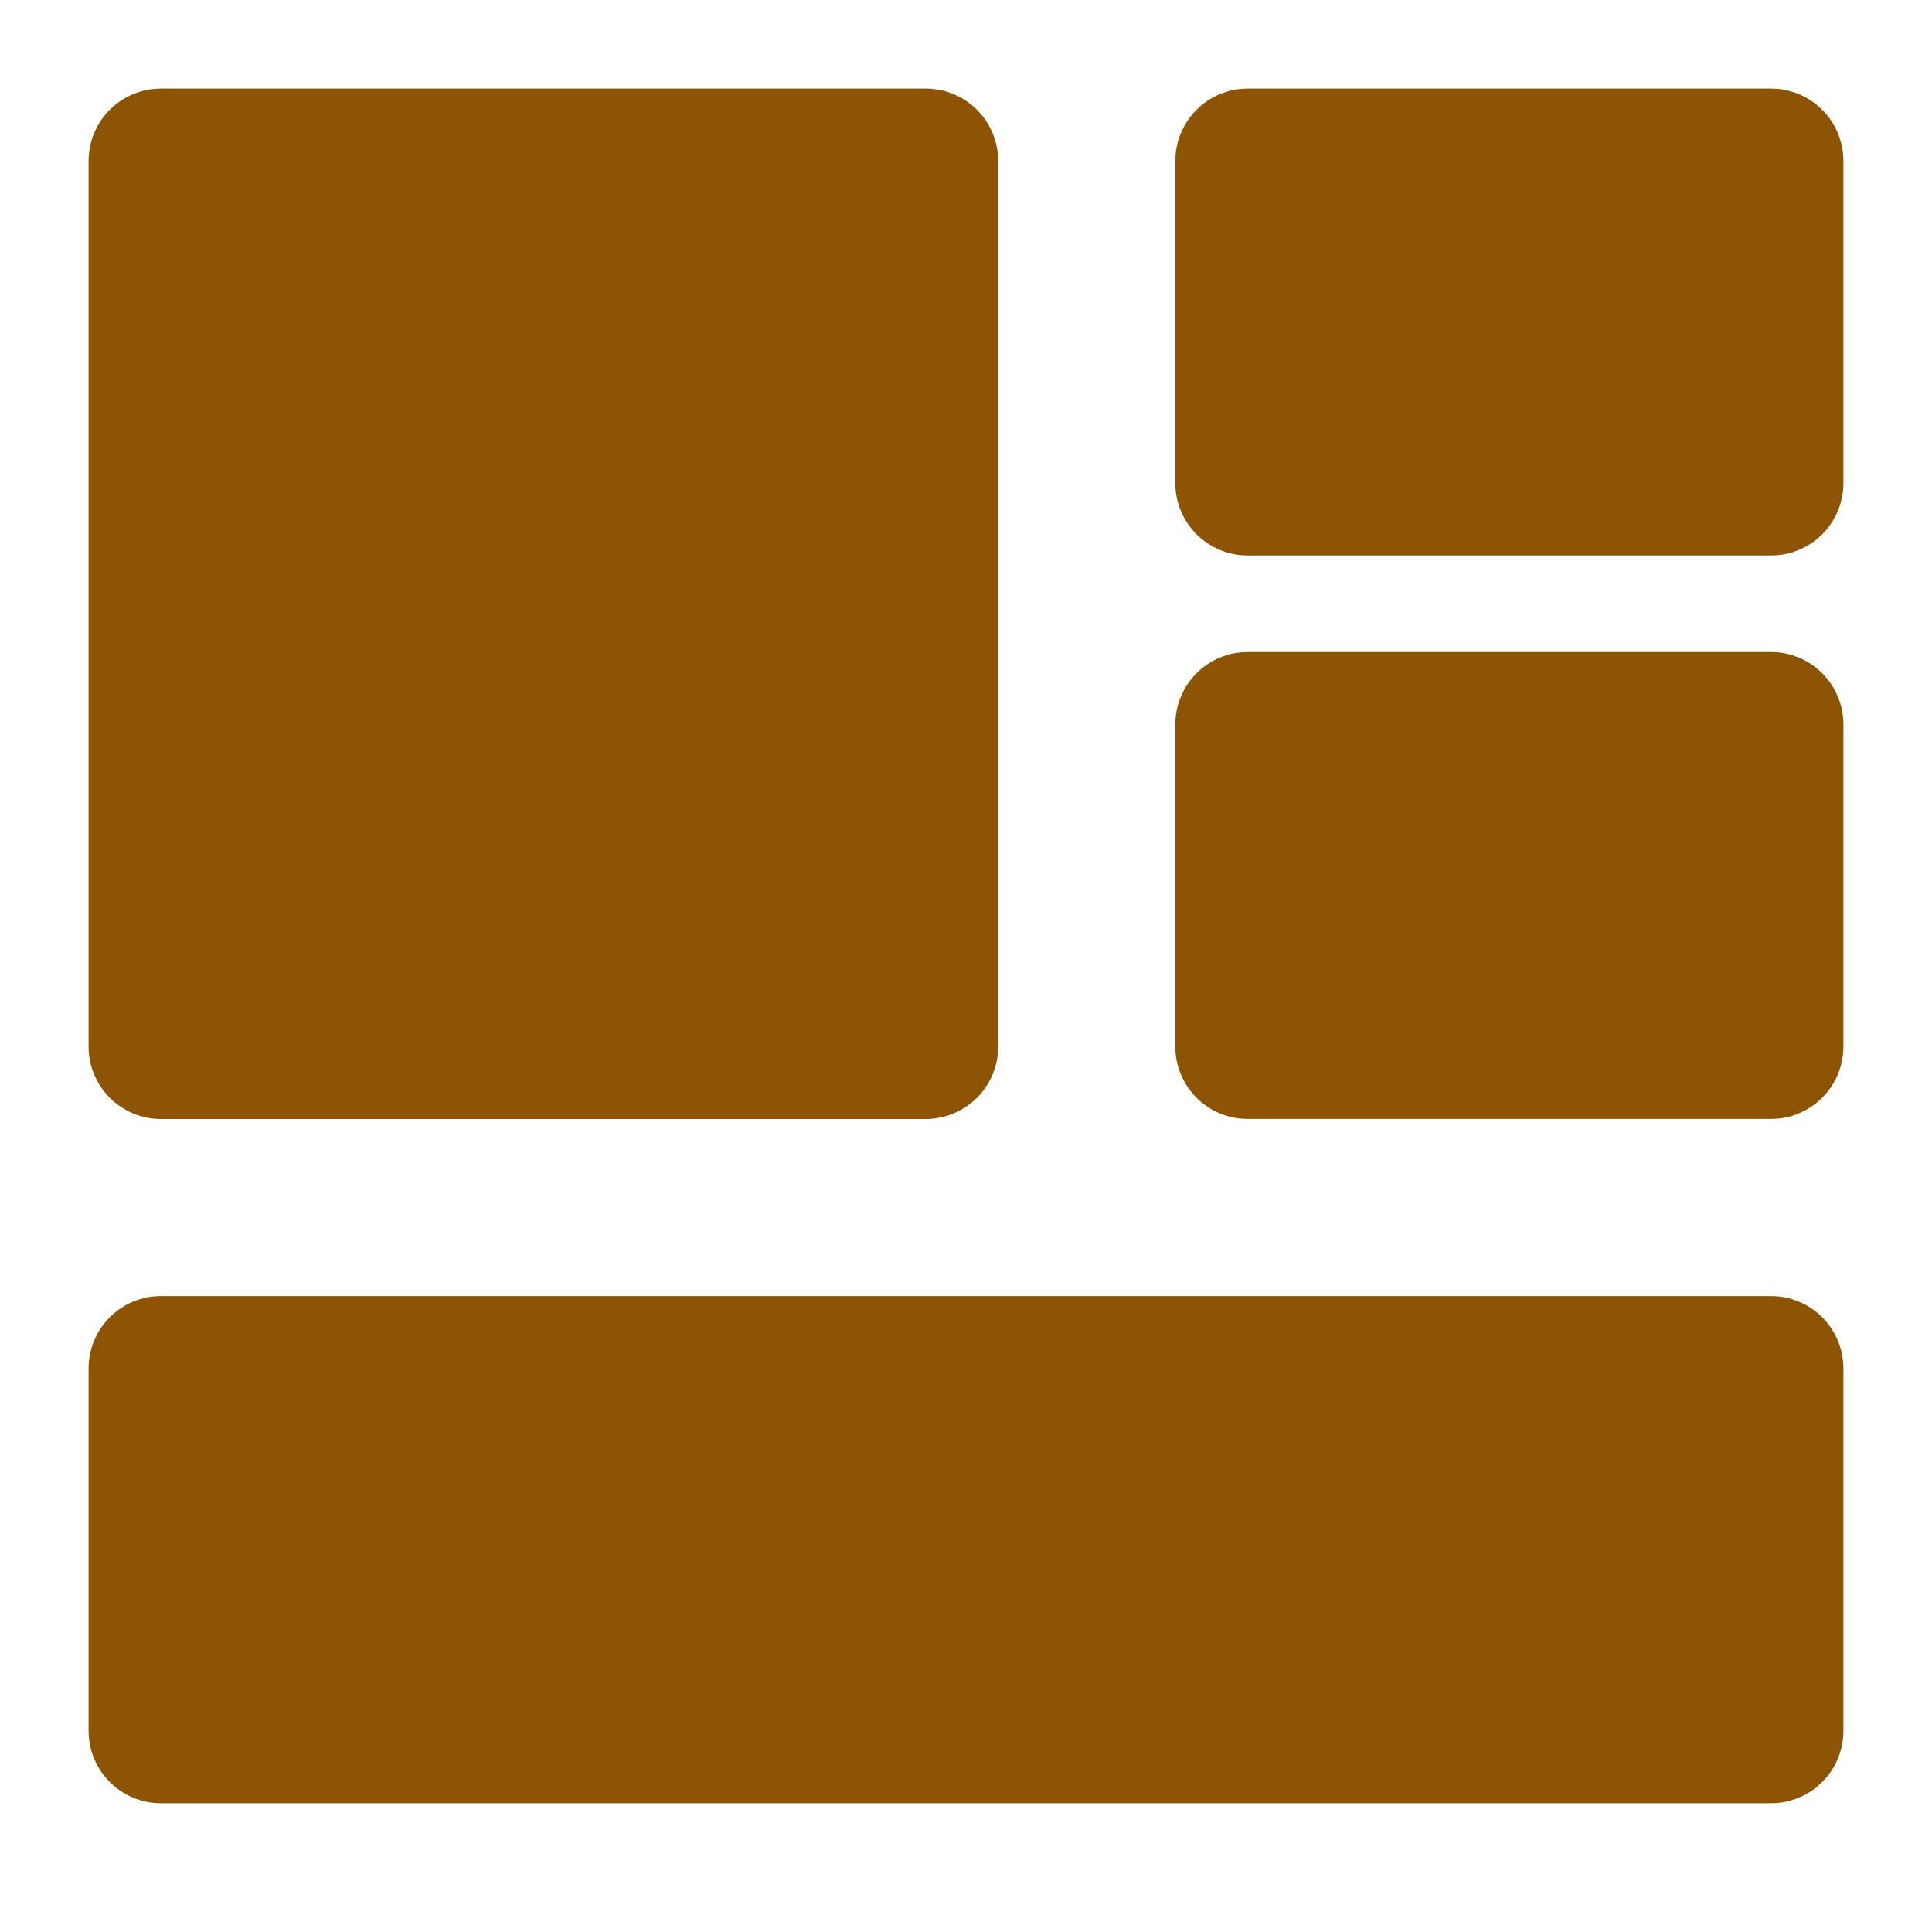 <svg xmlns="http://www.w3.org/2000/svg" xmlns:xlink="http://www.w3.org/1999/xlink" fill="none" version="1.1" width="20" height="20" viewBox="0 0 20 20"><defs><clipPath id="master_svg0_2999_90975"><rect x="0" y="0" width="20" height="20" rx="0"/></clipPath></defs><g clip-path="url(#master_svg0_2999_90975)"><g><path d="M9.583,1.667L1.667,1.667L1.667,10.834L9.583,10.834L9.583,1.667Z" fill="#8D5404" fill-opacity="1" style="mix-blend-mode:passthrough"/><path d="M0.917,10.834L0.917,1.667Q0.917,1.593,0.931,1.521Q0.945,1.448,0.974,1.38Q1.002,1.312,1.043,1.25Q1.084,1.189,1.136,1.137Q1.188,1.084,1.25,1.043Q1.311,1.002,1.379,0.974Q1.448,0.946,1.52,0.931Q1.593,0.917,1.667,0.917L9.583,0.917Q9.657,0.917,9.729,0.931Q9.802,0.946,9.87,0.974Q9.938,1.002,10,1.043Q10.061,1.084,10.114,1.137Q10.166,1.189,10.207,1.25Q10.248,1.312,10.276,1.38Q10.304,1.448,10.319,1.521Q10.333,1.593,10.333,1.667L10.333,10.834Q10.333,10.908,10.319,10.98Q10.304,11.052,10.276,11.121Q10.248,11.189,10.207,11.25Q10.166,11.312,10.114,11.364Q10.061,11.416,10,11.457Q9.938,11.498,9.87,11.527Q9.802,11.555,9.729,11.569Q9.657,11.584,9.583,11.584L1.667,11.584Q1.593,11.584,1.52,11.569Q1.448,11.555,1.379,11.527Q1.311,11.498,1.25,11.457Q1.188,11.416,1.136,11.364Q1.084,11.312,1.043,11.25Q1.002,11.189,0.974,11.121Q0.945,11.052,0.931,10.98Q0.917,10.908,0.917,10.834ZM8.833,2.417L2.417,2.417L2.417,10.084L8.833,10.084L8.833,2.417Z" fill-rule="evenodd" fill="#8D5404" fill-opacity="1" style="mix-blend-mode:passthrough"/></g><g><path d="M18.333,14.167L1.667,14.167L1.667,17.917L18.333,17.917L18.333,14.167Z" fill="#8D5404" fill-opacity="1" style="mix-blend-mode:passthrough"/><path d="M0.917,17.917L0.917,14.167Q0.917,14.093,0.931,14.021Q0.945,13.948,0.974,13.88Q1.002,13.812,1.043,13.75Q1.084,13.689,1.136,13.637Q1.188,13.584,1.25,13.543Q1.311,13.502,1.379,13.474Q1.448,13.446,1.52,13.431Q1.593,13.417,1.667,13.417L18.333,13.417Q18.407,13.417,18.48,13.431Q18.552,13.446,18.62,13.474Q18.688,13.502,18.75,13.543Q18.811,13.584,18.864,13.637Q18.916,13.689,18.957,13.75Q18.998,13.812,19.026,13.88Q19.054,13.948,19.069,14.021Q19.083,14.093,19.083,14.167L19.083,17.917Q19.083,17.991,19.069,18.063Q19.054,18.136,19.026,18.204Q18.998,18.272,18.957,18.334Q18.916,18.395,18.864,18.447Q18.811,18.5,18.75,18.541Q18.688,18.582,18.62,18.61Q18.552,18.638,18.48,18.653Q18.407,18.667,18.333,18.667L1.667,18.667Q1.593,18.667,1.52,18.653Q1.448,18.638,1.379,18.61Q1.311,18.582,1.25,18.541Q1.188,18.5,1.136,18.447Q1.084,18.395,1.043,18.334Q1.002,18.272,0.974,18.204Q0.945,18.136,0.931,18.063Q0.917,17.991,0.917,17.917ZM17.583,14.917L2.417,14.917L2.417,17.167L17.583,17.167L17.583,14.917Z" fill-rule="evenodd" fill="#8D5404" fill-opacity="1" style="mix-blend-mode:passthrough"/></g><g><path d="M18.333,1.667L12.917,1.667L12.917,5L18.333,5L18.333,1.667Z" fill="#8D5404" fill-opacity="1" style="mix-blend-mode:passthrough"/><path d="M12.167,5L12.167,1.667Q12.167,1.593,12.181,1.521Q12.195,1.448,12.224,1.38Q12.252,1.312,12.293,1.25Q12.334,1.189,12.386,1.137Q12.438,1.084,12.5,1.043Q12.561,1.002,12.629,0.974Q12.698,0.946,12.77,0.931Q12.843,0.917,12.917,0.917L18.333,0.917Q18.407,0.917,18.479,0.931Q18.552,0.946,18.62,0.974Q18.688,1.002,18.75,1.043Q18.811,1.084,18.864,1.137Q18.916,1.189,18.957,1.25Q18.998,1.312,19.026,1.38Q19.054,1.448,19.069,1.521Q19.083,1.593,19.083,1.667L19.083,5Q19.083,5.074,19.069,5.147Q19.054,5.219,19.026,5.287Q18.998,5.356,18.957,5.417Q18.916,5.478,18.864,5.531Q18.811,5.583,18.75,5.624Q18.688,5.665,18.62,5.693Q18.552,5.722,18.479,5.736Q18.407,5.75,18.333,5.75L12.917,5.75Q12.843,5.75,12.77,5.736Q12.698,5.722,12.629,5.693Q12.561,5.665,12.5,5.624Q12.438,5.583,12.386,5.531Q12.334,5.478,12.293,5.417Q12.252,5.356,12.224,5.287Q12.195,5.219,12.181,5.147Q12.167,5.074,12.167,5ZM17.583,2.417L13.667,2.417L13.667,4.25L17.583,4.25L17.583,2.417Z" fill-rule="evenodd" fill="#8D5404" fill-opacity="1" style="mix-blend-mode:passthrough"/></g><g><path d="M18.333,7.5L12.917,7.5L12.917,10.833L18.333,10.833L18.333,7.5Z" fill="#8D5404" fill-opacity="1" style="mix-blend-mode:passthrough"/><path d="M12.167,10.833L12.167,7.5Q12.167,7.426,12.181,7.354Q12.195,7.281,12.224,7.213Q12.252,7.145,12.293,7.083Q12.334,7.022,12.386,6.97Q12.438,6.917,12.5,6.876Q12.561,6.835,12.629,6.807Q12.698,6.779,12.77,6.764Q12.843,6.75,12.917,6.75L18.333,6.75Q18.407,6.75,18.479,6.764Q18.552,6.779,18.62,6.807Q18.688,6.835,18.75,6.876Q18.811,6.917,18.864,6.97Q18.916,7.022,18.957,7.083Q18.998,7.145,19.026,7.213Q19.054,7.281,19.069,7.354Q19.083,7.426,19.083,7.5L19.083,10.833Q19.083,10.907,19.069,10.98Q19.054,11.052,19.026,11.12Q18.998,11.189,18.957,11.25Q18.916,11.311,18.864,11.364Q18.811,11.416,18.75,11.457Q18.688,11.498,18.62,11.526Q18.552,11.555,18.479,11.569Q18.407,11.583,18.333,11.583L12.917,11.583Q12.843,11.583,12.77,11.569Q12.698,11.555,12.629,11.526Q12.561,11.498,12.5,11.457Q12.438,11.416,12.386,11.364Q12.334,11.311,12.293,11.25Q12.252,11.189,12.224,11.12Q12.195,11.052,12.181,10.98Q12.167,10.907,12.167,10.833ZM17.583,8.25L13.667,8.25L13.667,10.083L17.583,10.083L17.583,8.25Z" fill-rule="evenodd" fill="#8D5404" fill-opacity="1" style="mix-blend-mode:passthrough"/></g></g></svg>